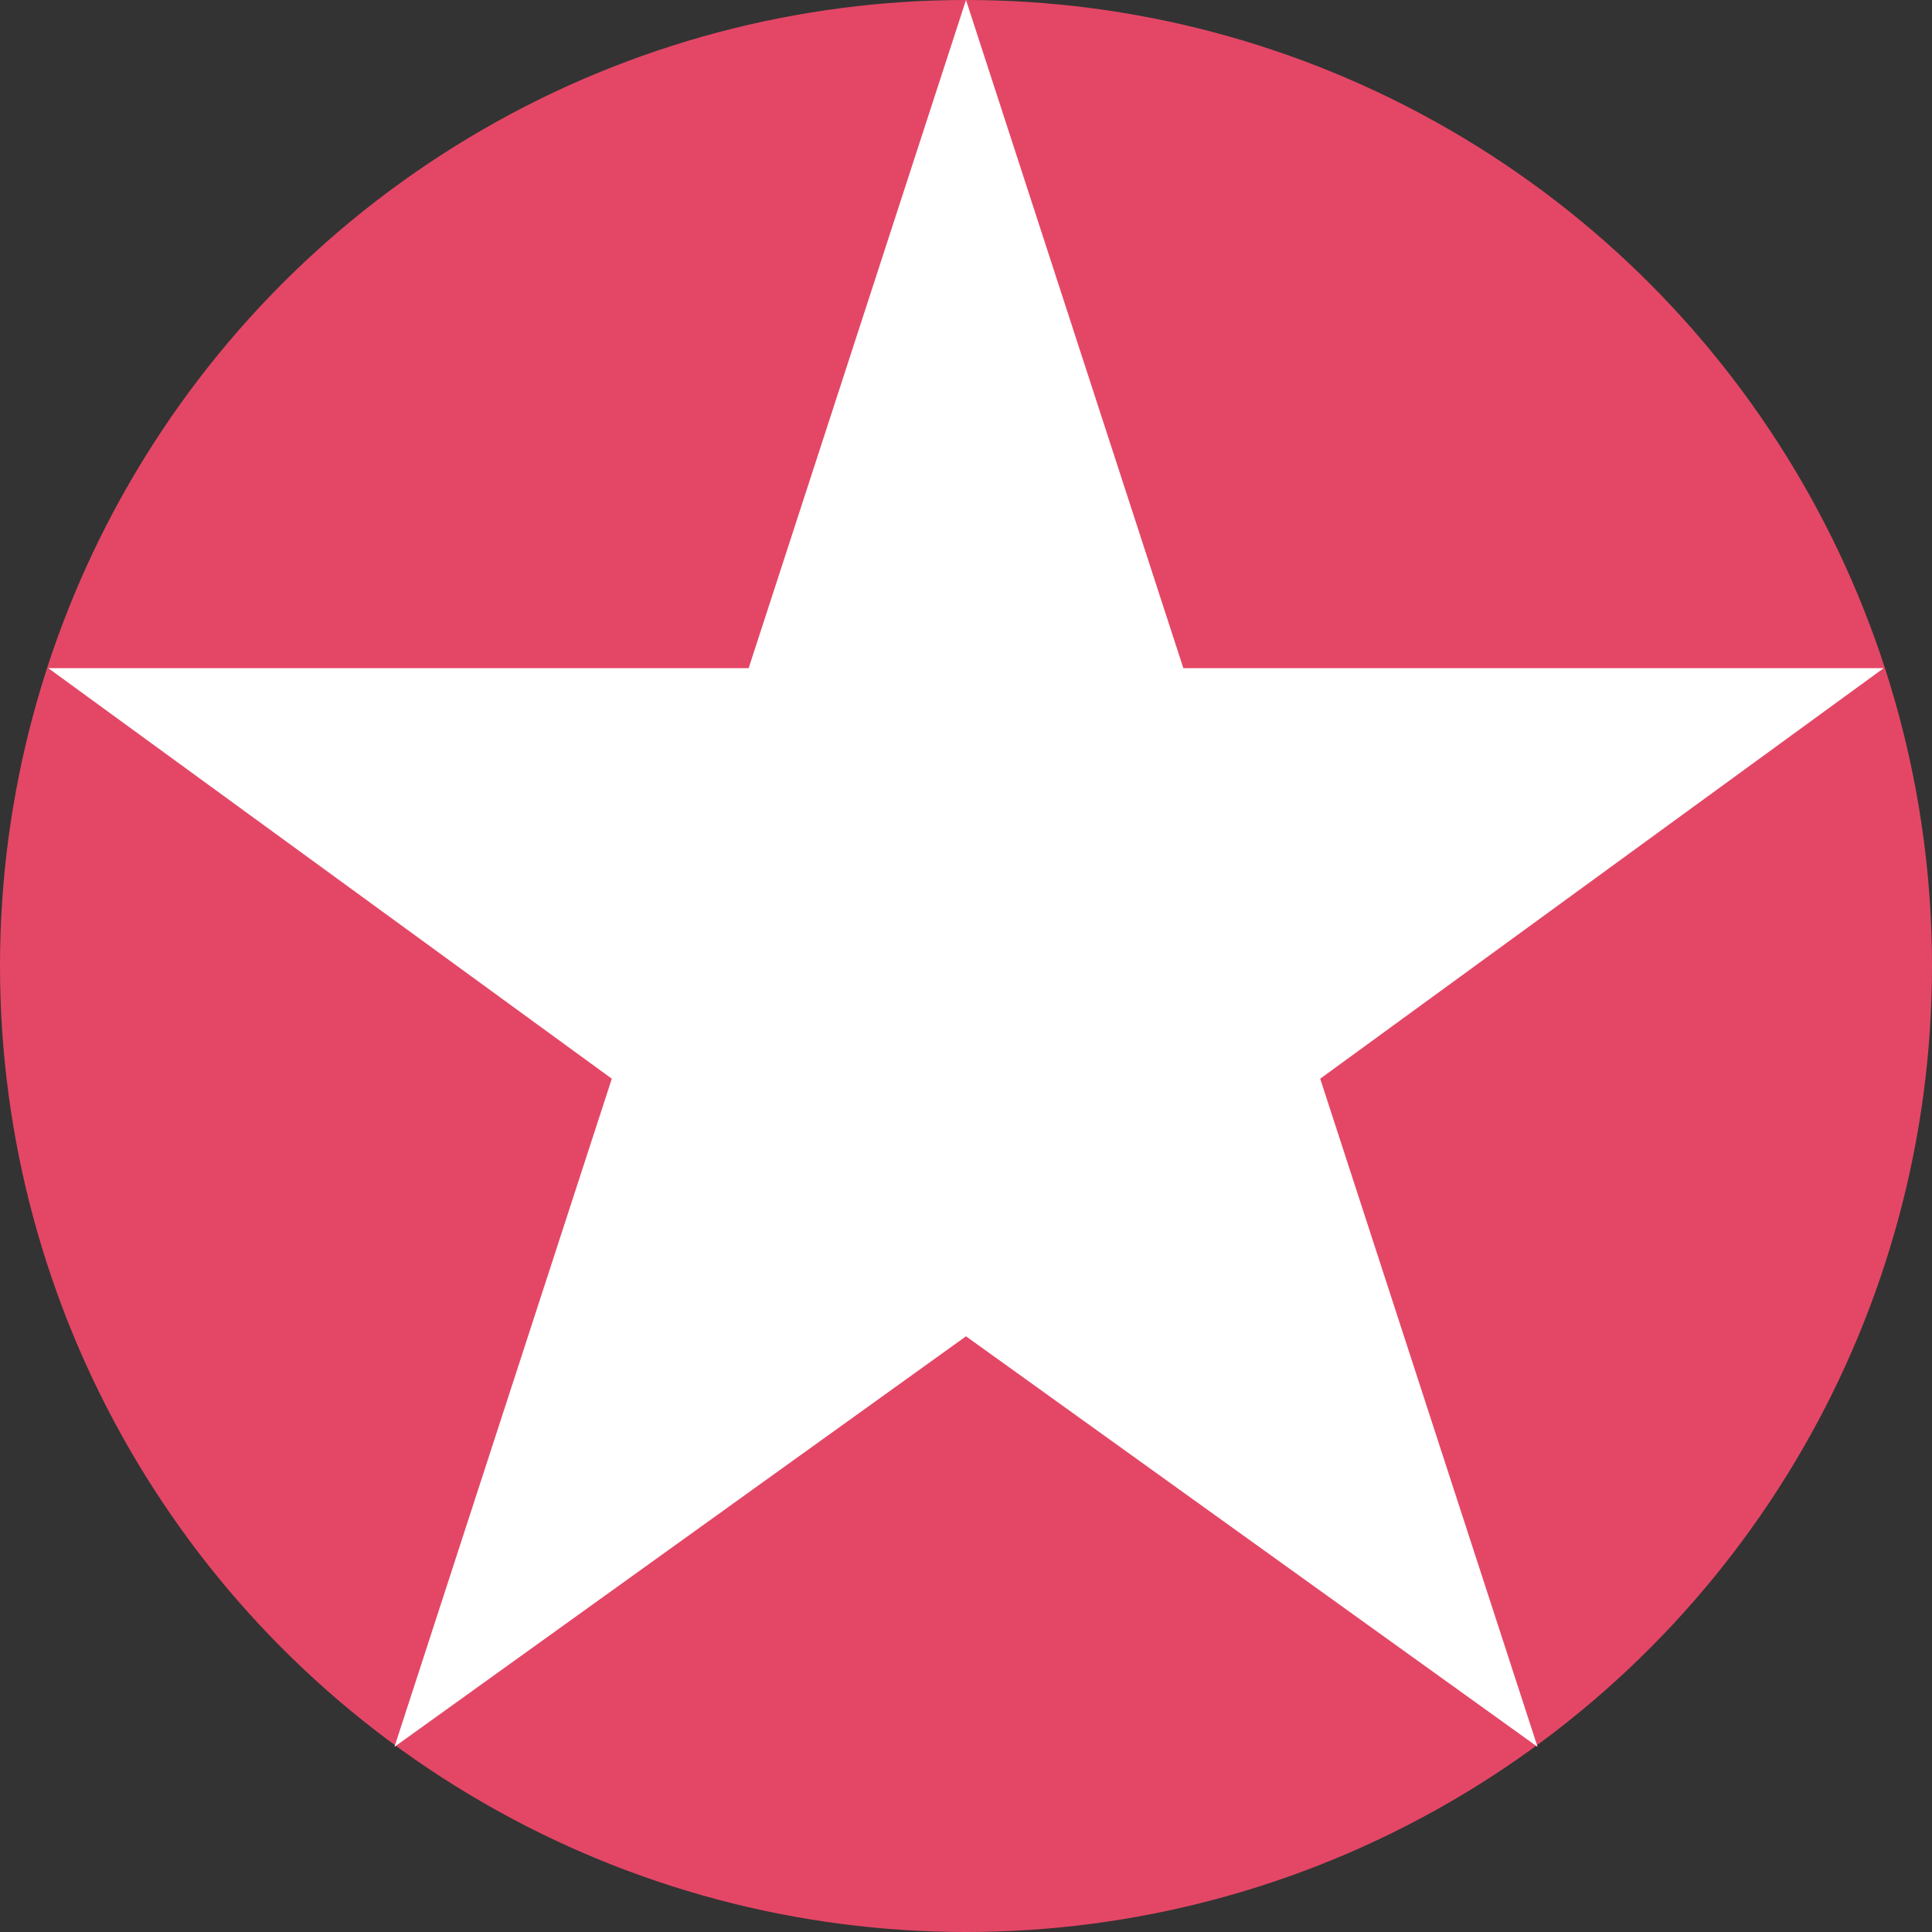 <svg xmlns="http://www.w3.org/2000/svg" width="24" height="24" viewBox="0 0 24 24"><rect x="0" y="0" width="24" height="24" fill="#333333" stroke="none"/><circle fill="#E44766" cx="12" cy="12" r="12"/><path fill="#FFF" d="M12 0l2.7 8.3h8.7l-7 5.1 2.7 8.3-7.1-5.1-7.1 5.1 2.7-8.3-7-5.1h8.7z"/></svg>